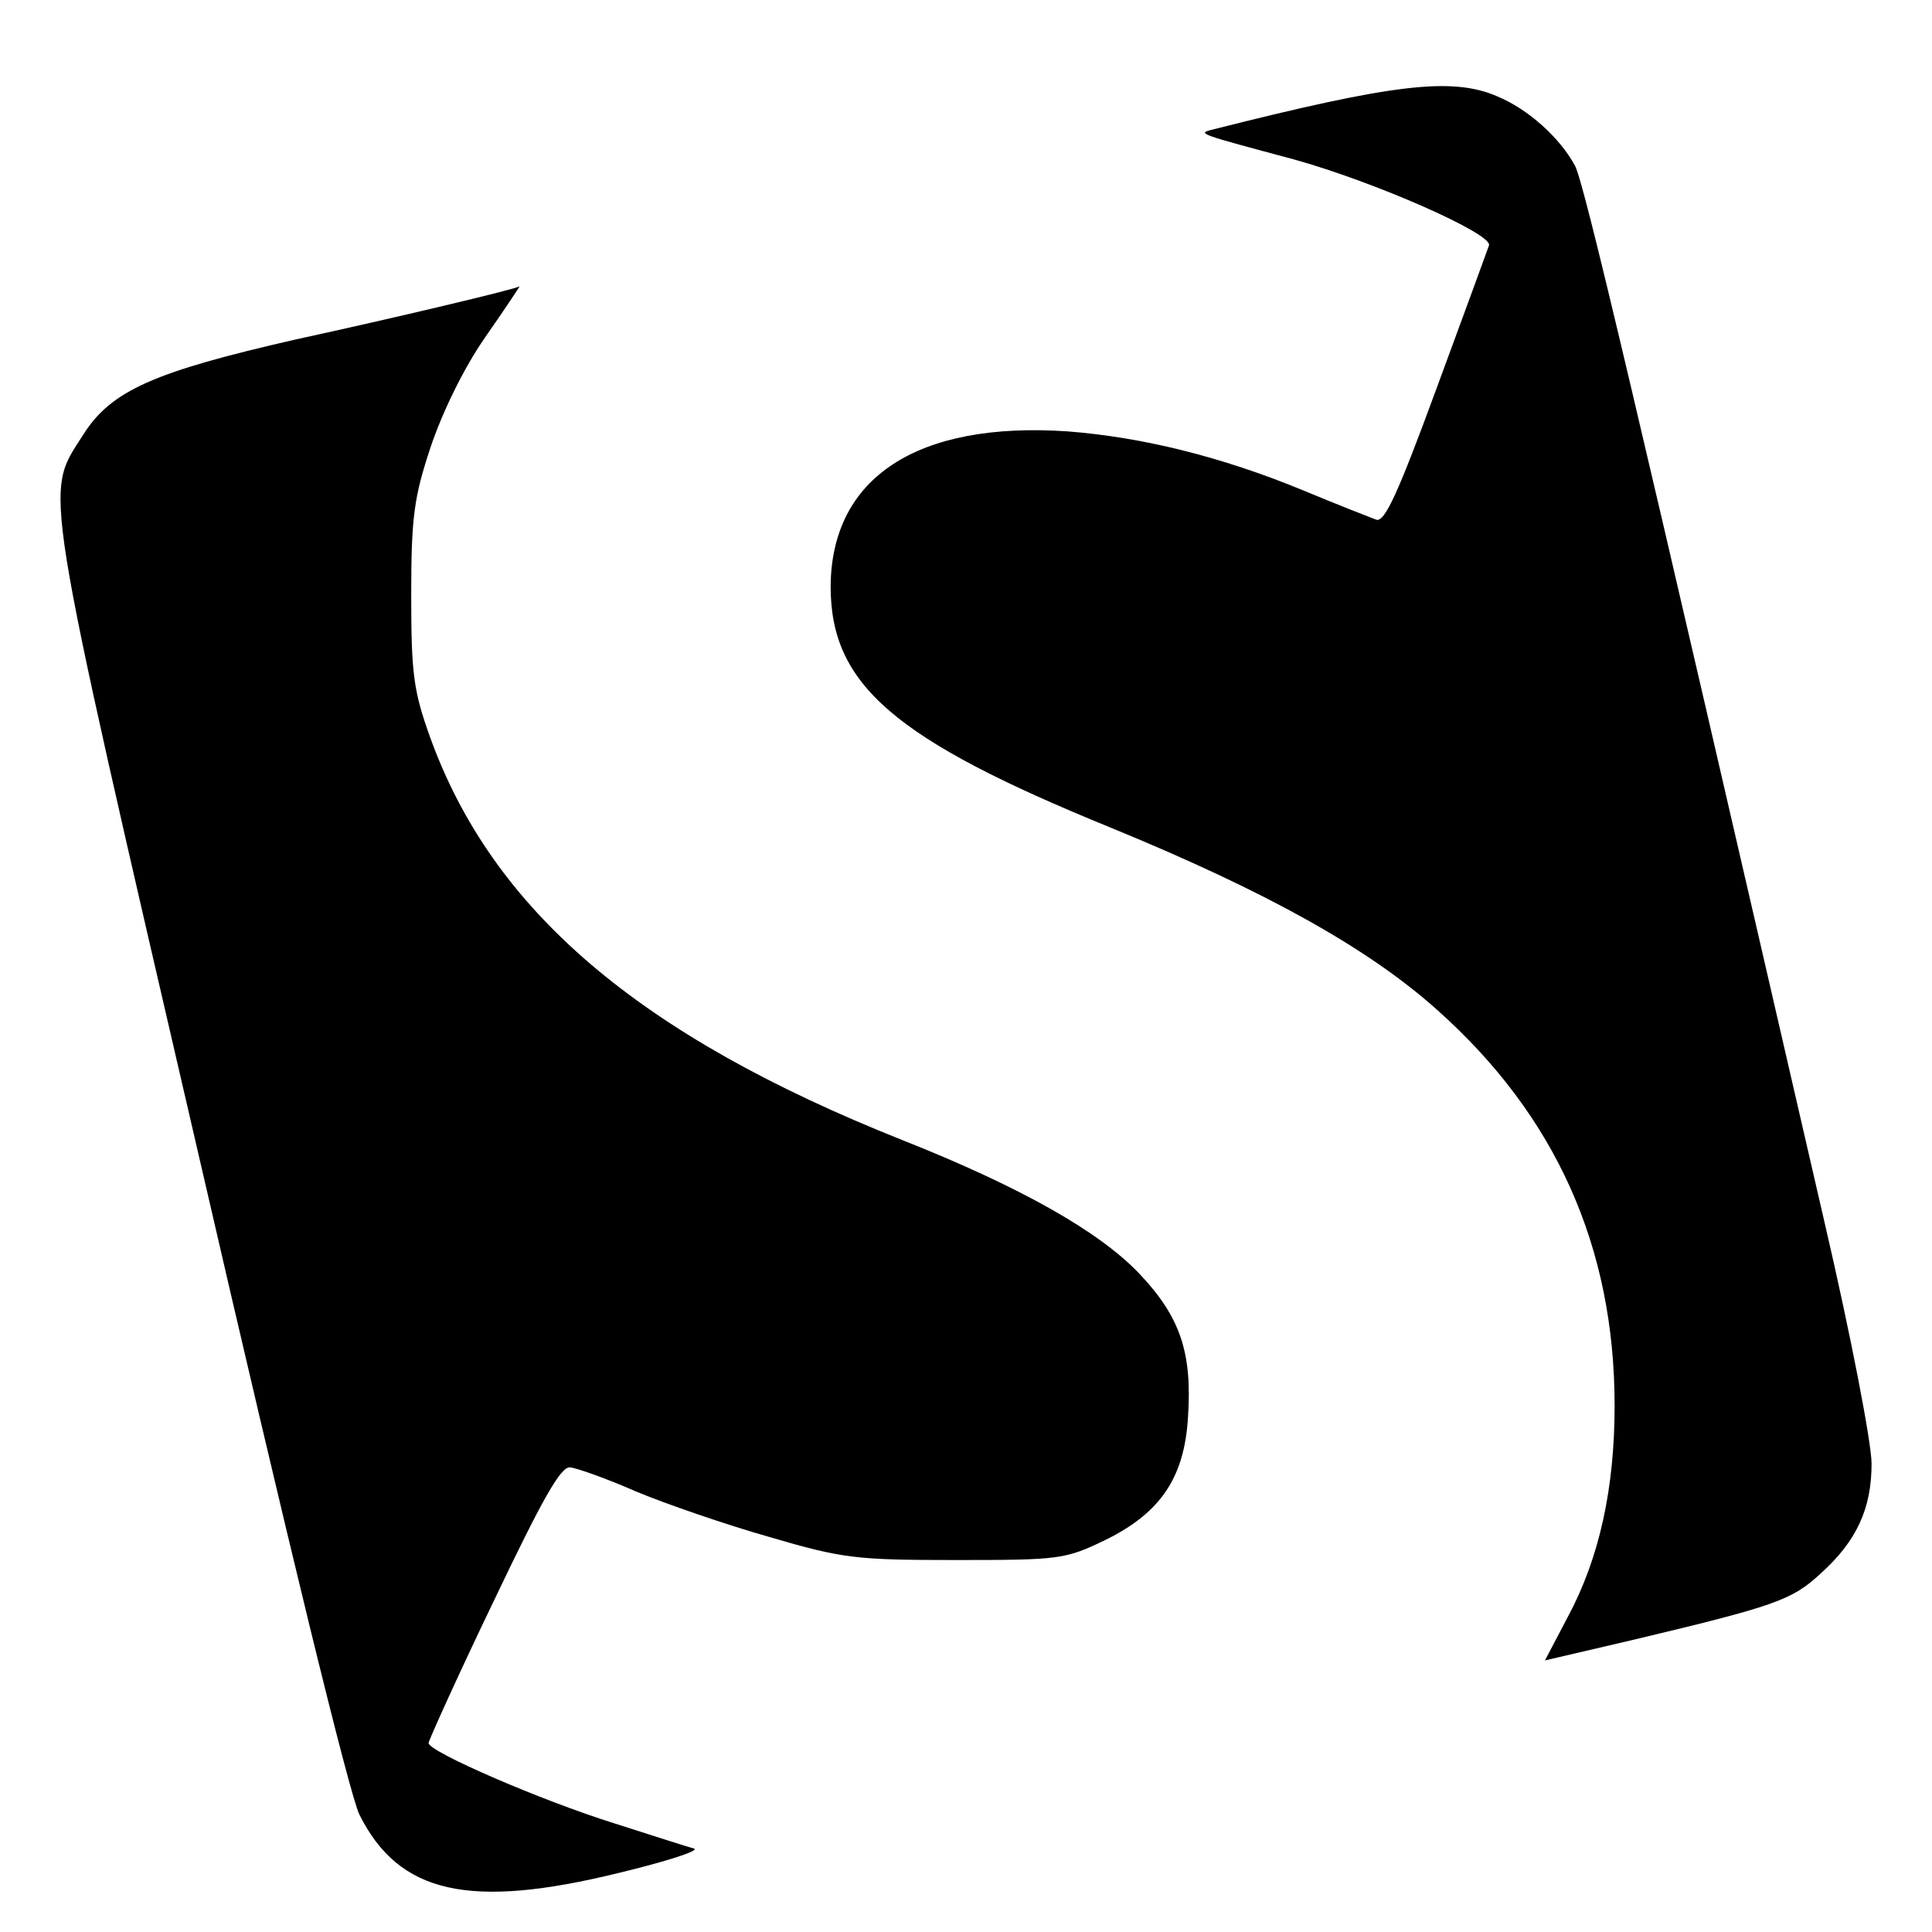 <!-- Generated by IcoMoon.io -->
<svg version="1.1" xmlns="http://www.w3.org/2000/svg" width="32" height="32" viewBox="0 0 32 32">
<title>smashing_magazine</title>
<path d="M24.79 1.592c0.523 0.214 1.046 0.69 1.297 1.153 0.154 0.297 0.952 3.686 4.139 17.527 0.429 1.844 0.773 3.626 0.773 3.971 0 0.749-0.25 1.285-0.844 1.82-0.475 0.439-0.737 0.535-3.139 1.106l-1.427 0.333 0.381-0.725c0.523-0.976 0.773-2.129 0.773-3.496 0-2.628-0.976-4.804-2.937-6.552-1.142-1.023-2.83-1.962-5.41-3.021-3.59-1.463-4.638-2.367-4.638-3.995 0.012-1.808 1.439-2.736 3.924-2.568 1.237 0.096 2.544 0.417 3.9 0.976 0.571 0.238 1.118 0.451 1.213 0.487 0.143 0.048 0.369-0.463 0.999-2.175 0.451-1.225 0.844-2.295 0.868-2.367 0.072-0.19-1.902-1.058-3.235-1.427-1.558-0.417-1.594-0.427-1.367-0.487 3.009-0.761 3.983-0.88 4.733-0.559zM8.036 5.587c-0.357 0.511-0.713 1.249-0.904 1.82-0.273 0.82-0.321 1.153-0.321 2.438 0 1.307 0.036 1.593 0.309 2.355 1.034 2.878 3.46 4.947 7.825 6.683 1.95 0.773 3.259 1.511 3.924 2.211 0.678 0.714 0.88 1.307 0.808 2.379-0.060 0.999-0.451 1.582-1.367 2.033-0.666 0.321-0.749 0.333-2.473 0.333-1.653 0-1.878-0.024-3.091-0.381-0.714-0.202-1.712-0.547-2.199-0.749-0.487-0.214-0.988-0.393-1.106-0.405-0.155-0.012-0.451 0.511-1.273 2.235-0.595 1.237-1.070 2.295-1.070 2.331 0 0.143 1.866 0.952 3.079 1.331 0.63 0.202 1.225 0.393 1.319 0.417 0.096 0.036-0.463 0.214-1.249 0.404-2.473 0.607-3.638 0.345-4.293-0.964-0.166-0.333-1.201-4.578-2.664-10.928-2.628-11.355-2.556-10.916-1.914-11.926 0.463-0.737 1.177-1.046 3.52-1.581 1.641-0.357 3.638-0.832 3.71-0.88 0.012-0.012-0.238 0.369-0.571 0.844z"></path>
</svg>
